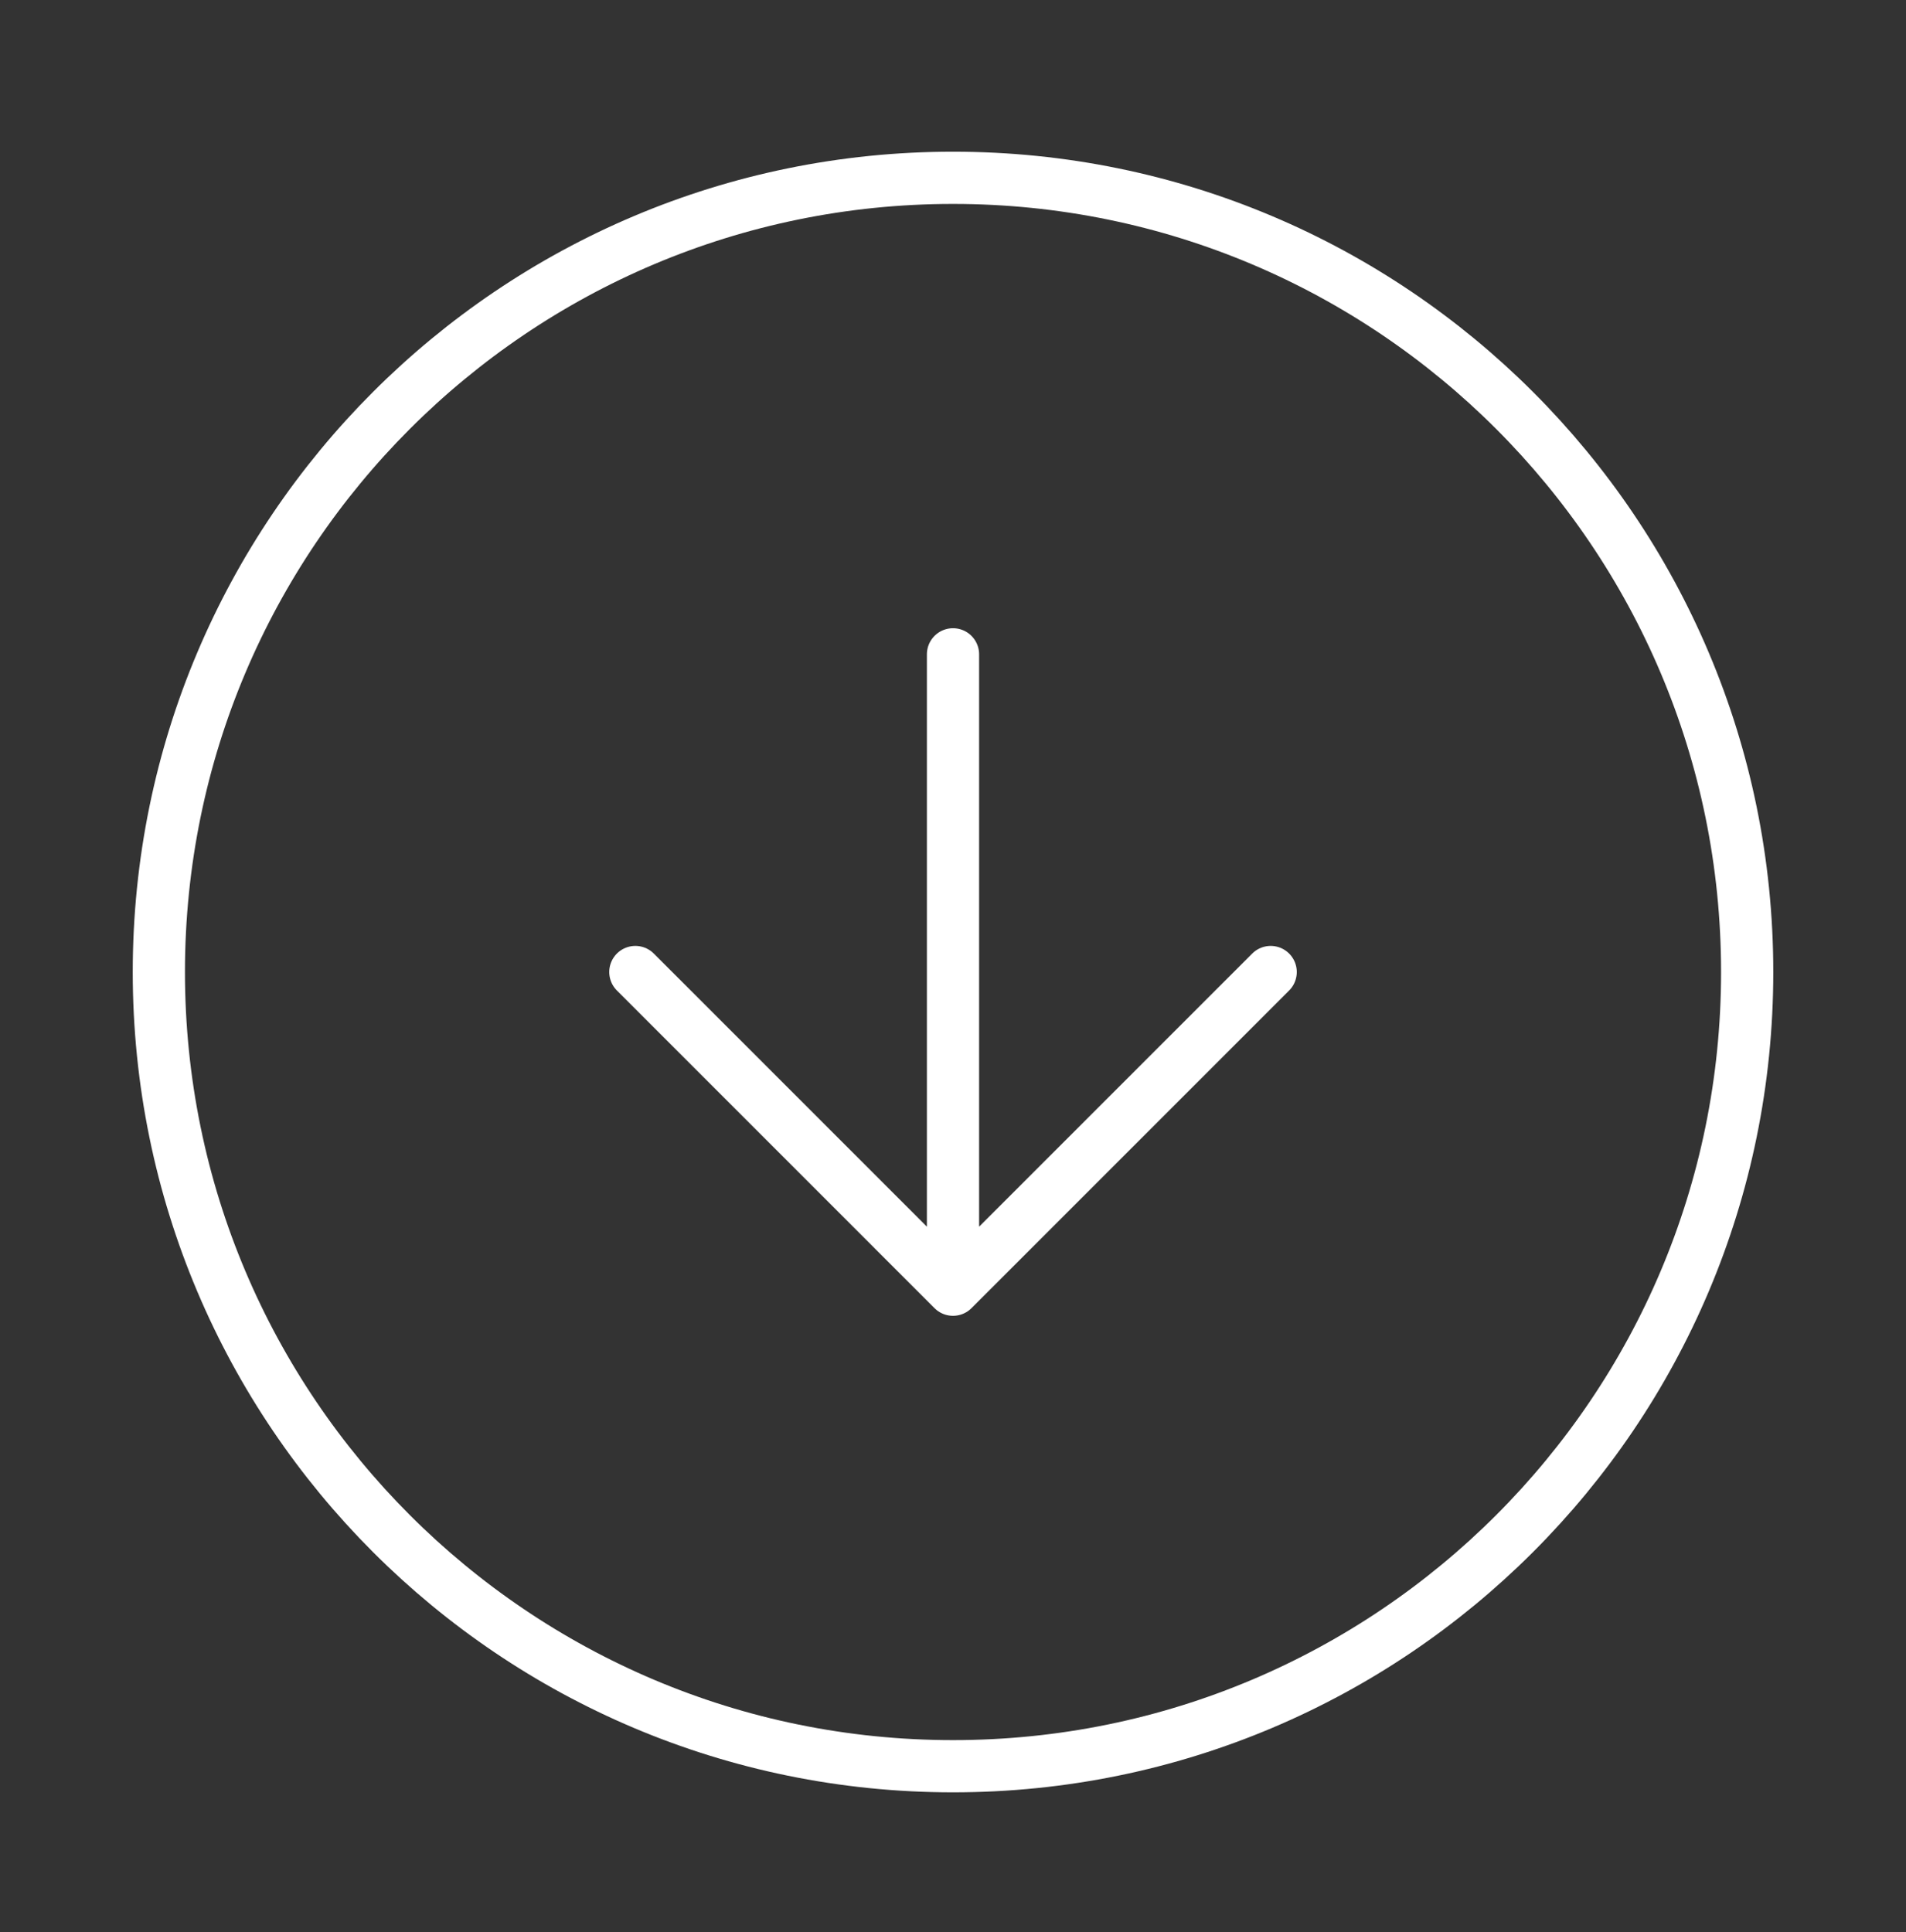<svg xmlns="http://www.w3.org/2000/svg" width="73" height="74" fill="none" stroke="#fff" stroke-width="2" stroke-linejoin="round" xmlns:v="https://vecta.io/nano"><rect width="100%" height="100%" fill="#333333" stroke="none"/><path d="M36.5 67.644c16.799 0 30.417-13.618 30.417-30.417S53.299 6.81 36.5 6.81 6.084 20.428 6.084 37.227 19.702 67.644 36.5 67.644z"/><path d="M24.334 37.227L36.5 49.394l12.167-12.167M36.5 25.06v24.333" stroke-linecap="round"/></svg>